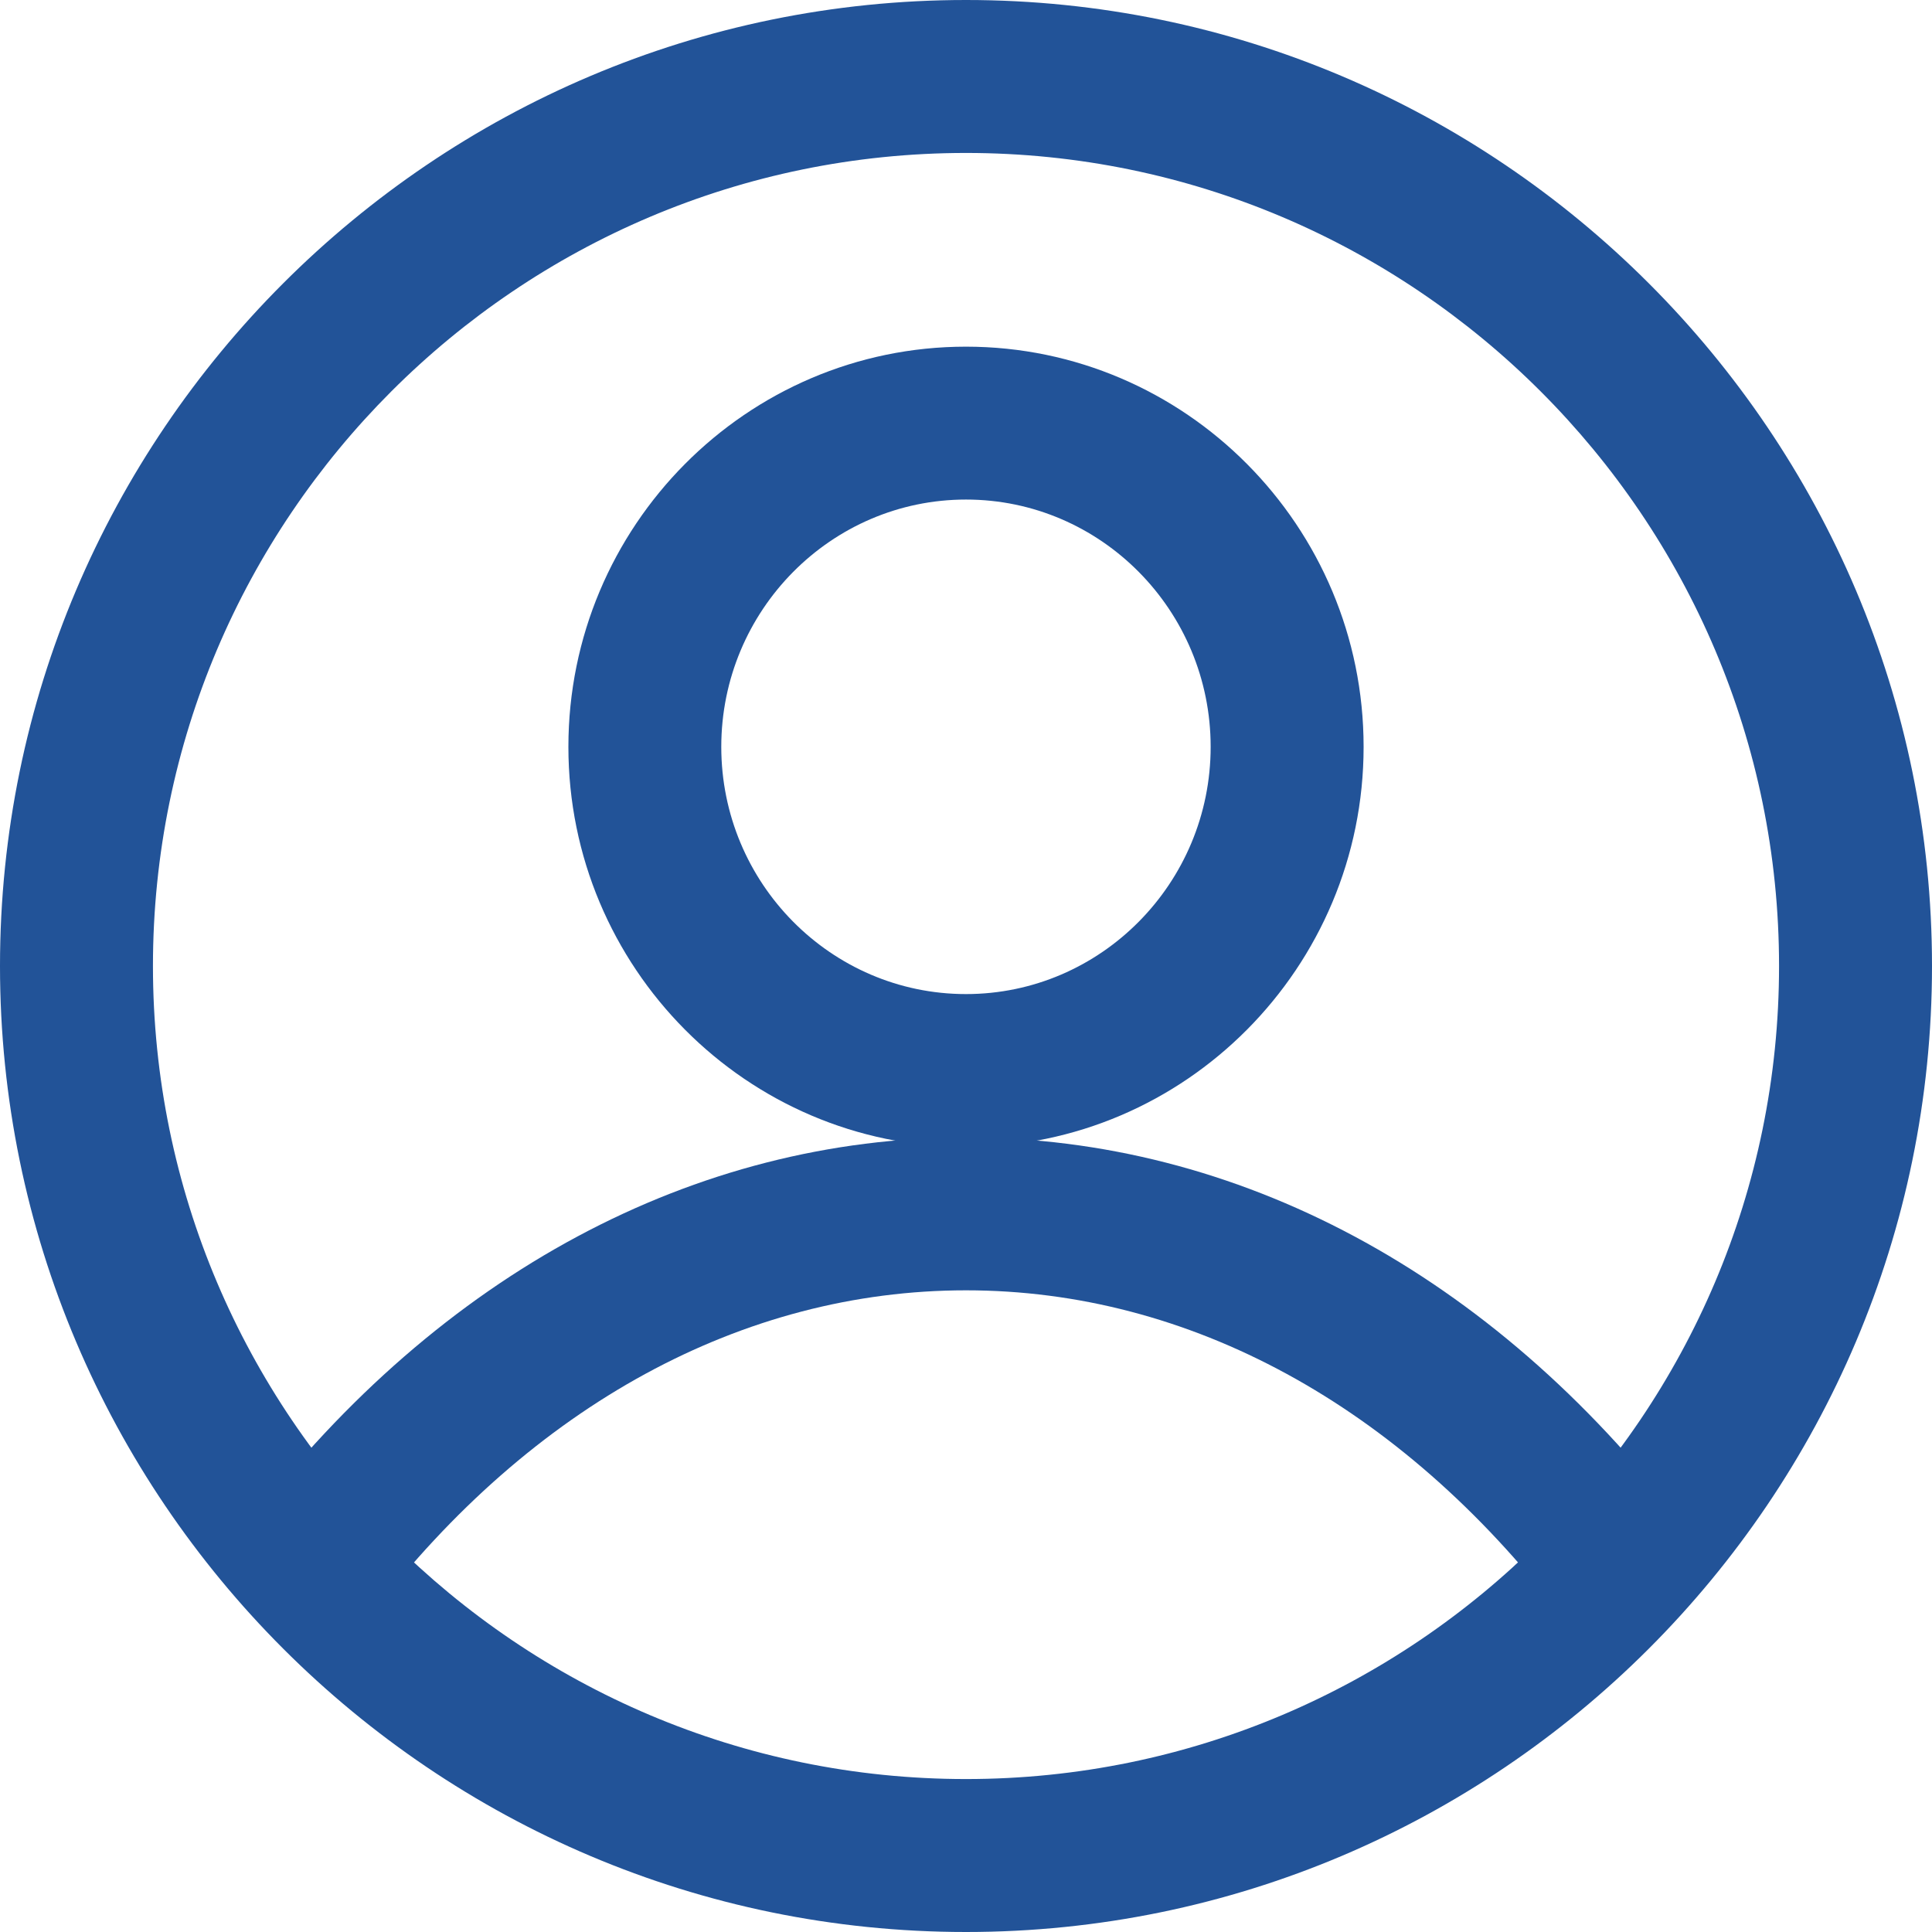 <svg width="30" height="30" viewBox="0 0 30 30" fill="#225398" xmlns="http://www.w3.org/2000/svg">
<path d="M15 0C6.729 0 0 6.729 0 15C0 23.271 6.729 30 15 30C23.271 30 30 23.271 30 15C30 6.729 23.271 0 15 0ZM15 27.625C8.038 27.625 2.375 21.961 2.375 15C2.375 8.039 8.038 2.375 15 2.375C21.961 2.375 27.625 8.039 27.625 15C27.625 21.962 21.961 27.625 15 27.625Z" />
<path d="M15 17.662C10.782 17.662 6.835 19.777 3.887 23.618L5.771 25.063C8.259 21.822 11.537 20.036 15 20.036C18.464 20.036 21.741 21.822 24.229 25.063L26.113 23.618C23.166 19.777 19.219 17.662 15 17.662Z" />
<path d="M15 5.383C11.595 5.383 8.826 8.17 8.826 11.597C8.826 15.023 11.595 17.81 15 17.81C18.404 17.81 21.174 15.023 21.174 11.597C21.174 8.17 18.404 5.383 15 5.383ZM15 15.436C12.905 15.436 11.2 13.714 11.2 11.597C11.2 9.479 12.905 7.757 15 7.757C17.095 7.757 18.799 9.48 18.799 11.597C18.799 13.713 17.095 15.436 15 15.436Z" />
</svg>
